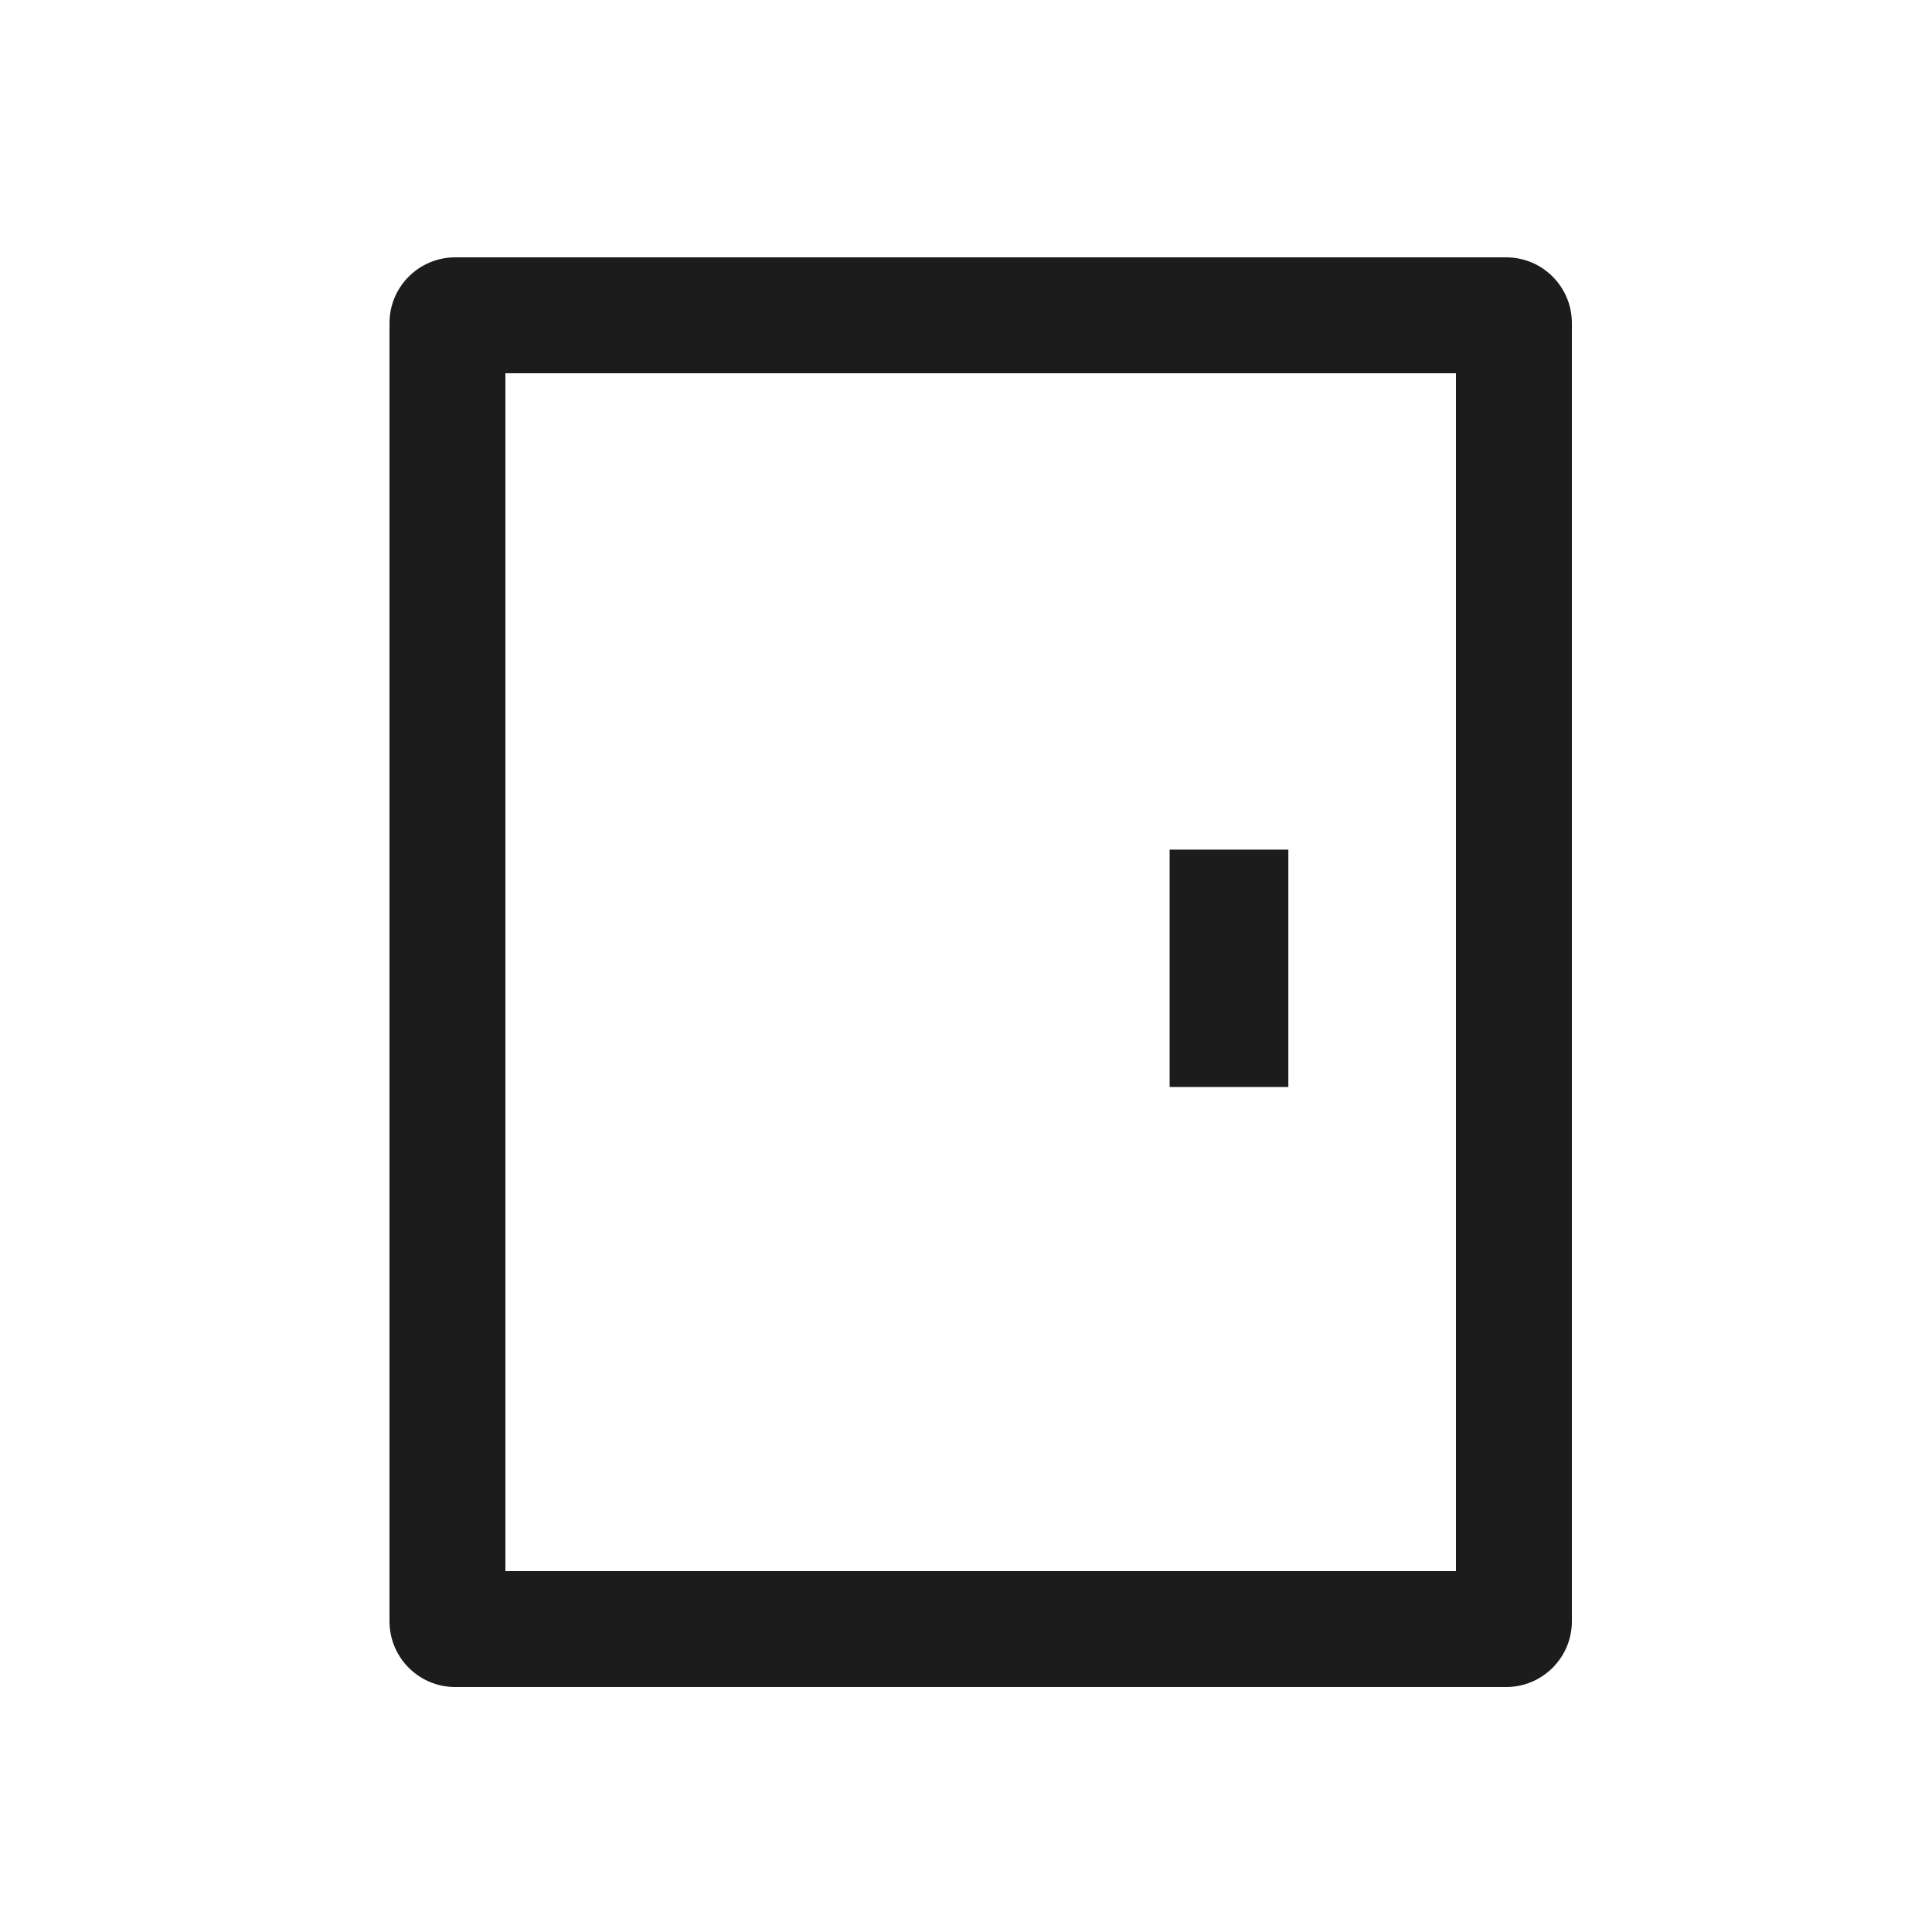 <svg xmlns="http://www.w3.org/2000/svg" width="25" height="25" viewBox="0 0 25 25">
  <path fill="#1C1C1C" d="M5.89,3.33 L19.49,3.33 C19.959,3.33 20.34,3.711 20.34,4.18 L20.34,20.98 C20.34,21.449 19.959,21.83 19.49,21.83 L5.89,21.83 C5.421,21.83 5.04,21.449 5.04,20.98 L5.04,4.18 C5.04,3.711 5.421,3.33 5.89,3.33 Z M6.54,4.83 L6.54,20.33 L18.84,20.33 L18.84,4.83 L6.54,4.83 Z M15.135,10.994 L16.671,10.994 L16.671,14.066 L15.135,14.066 L15.135,10.994 Z"/>
</svg>
